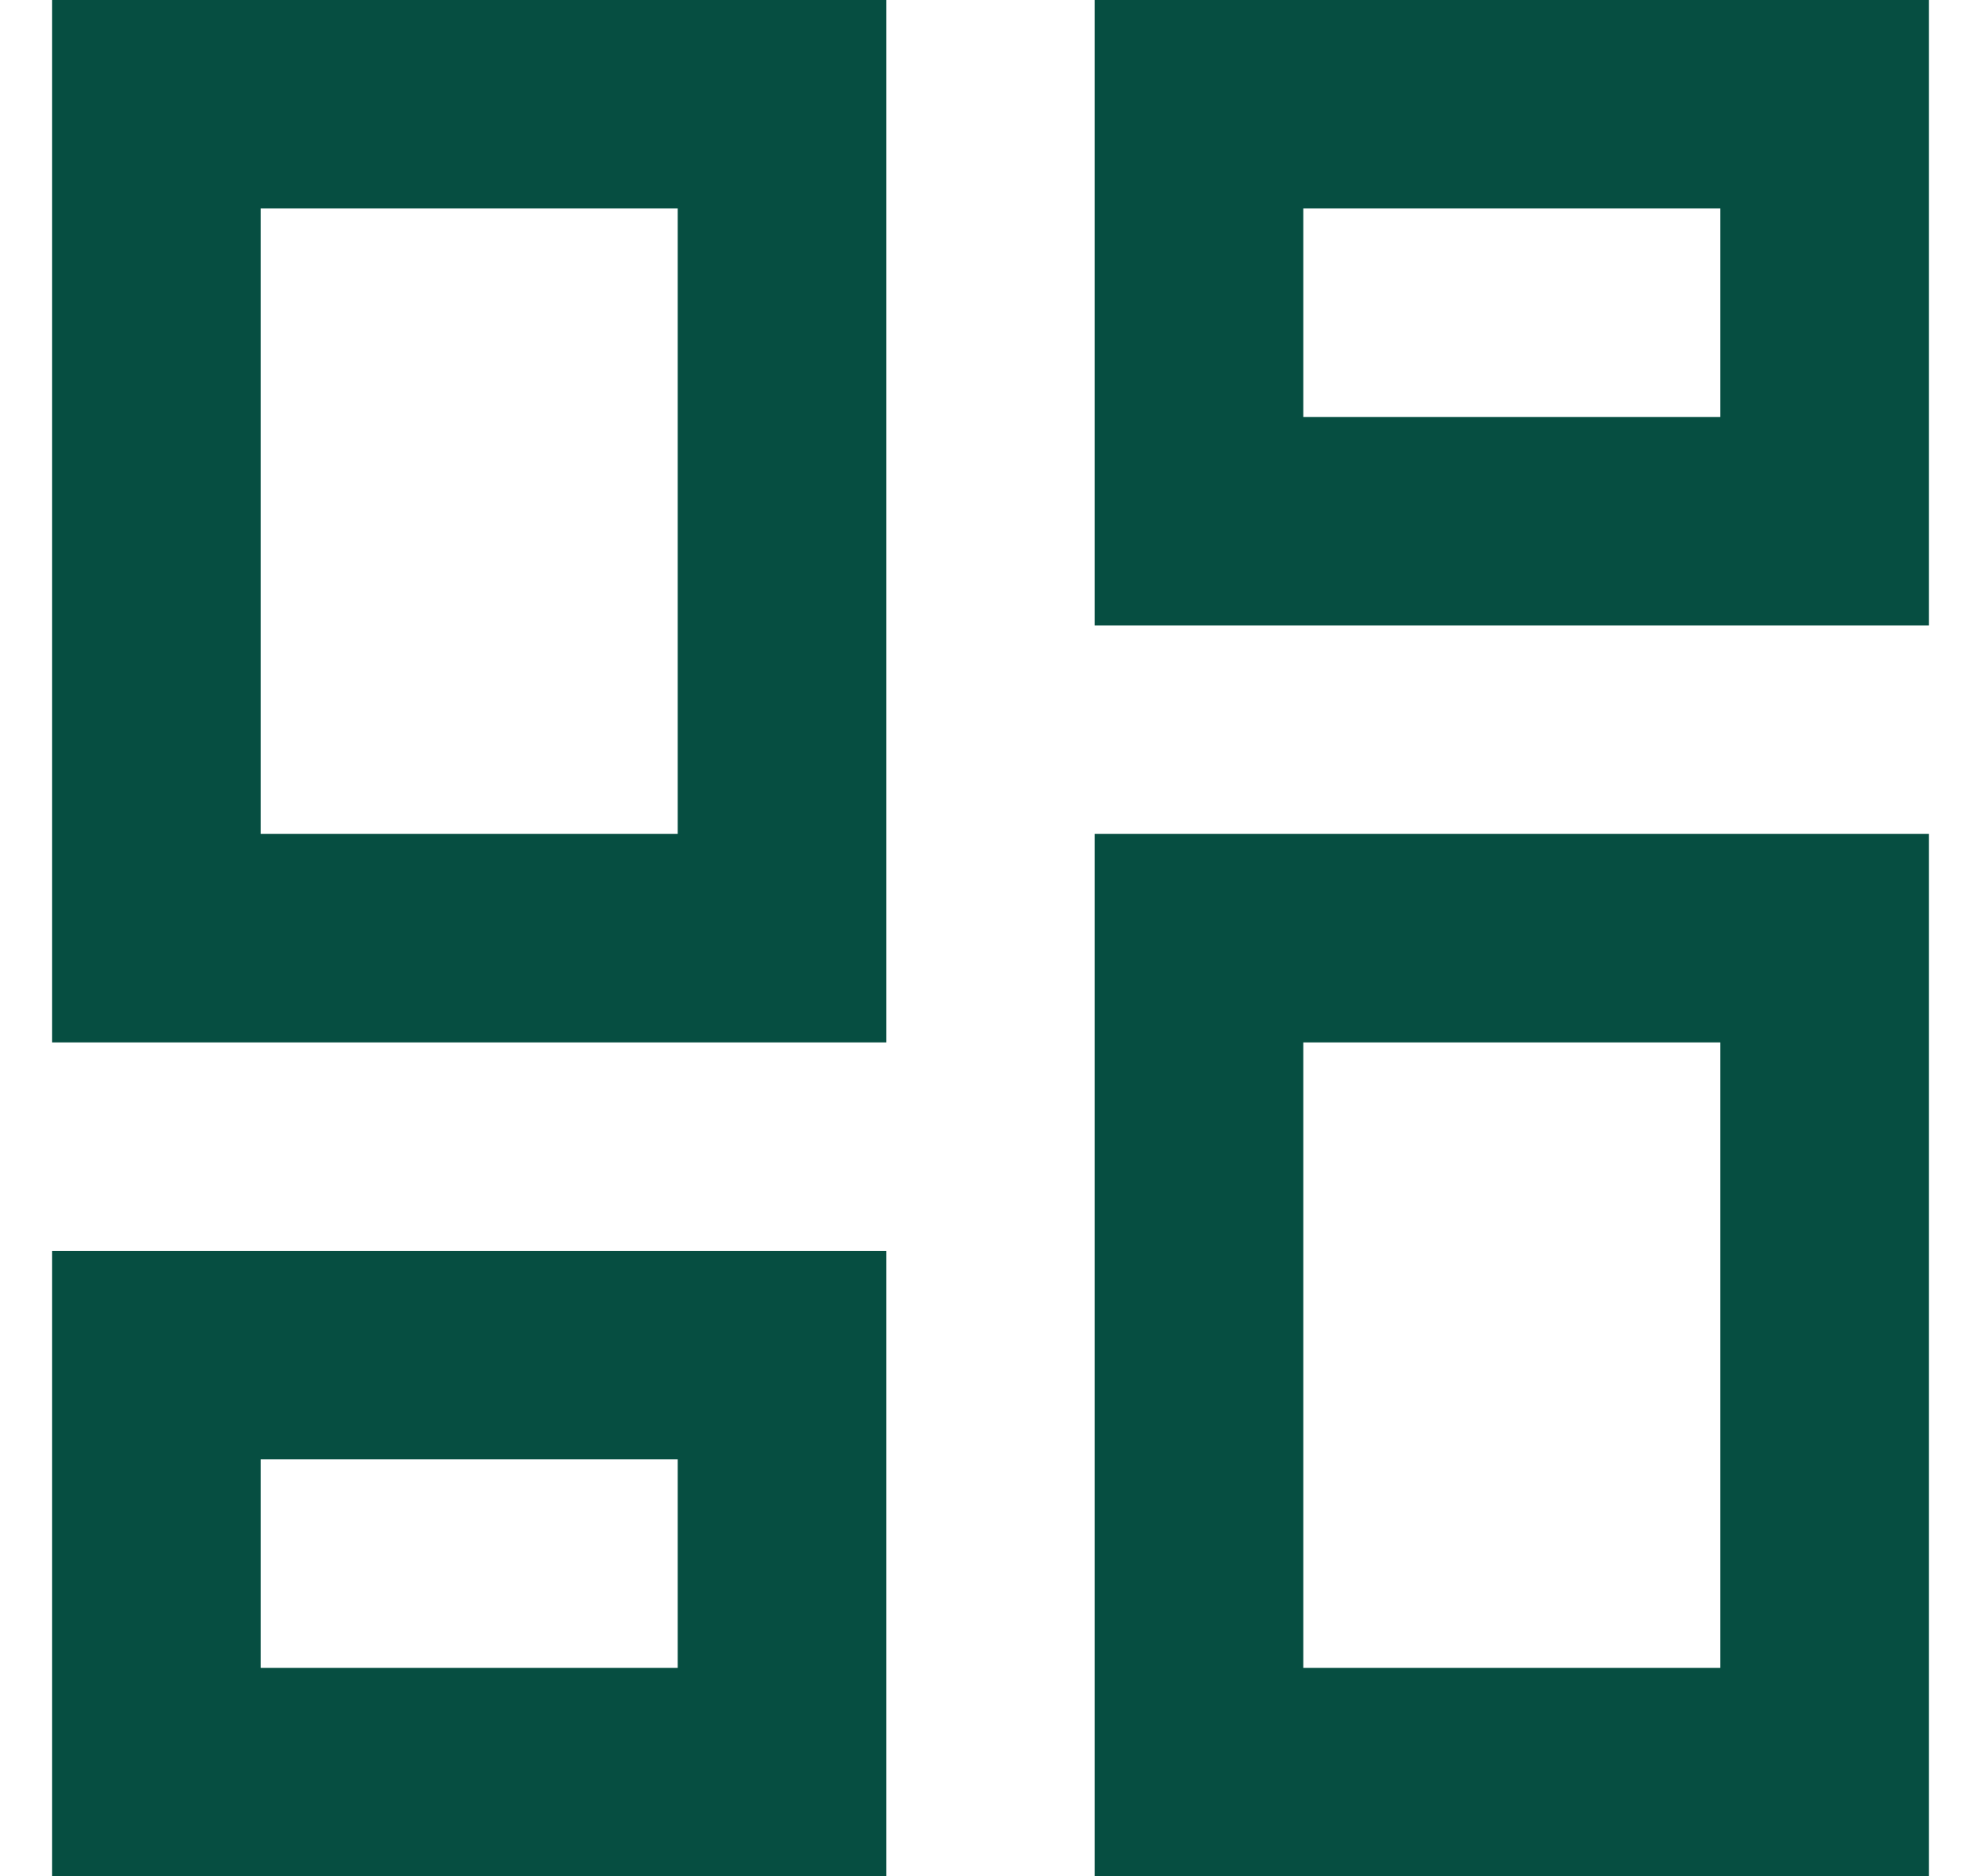 <svg width="19" height="18" viewBox="0 0 19 18" fill="none" xmlns="http://www.w3.org/2000/svg">
<path d="M10.5 6V0H18.5V6H10.5ZM0.5 10V0H8.5V10H0.5ZM10.5 18V8H18.5V18H10.5ZM0.5 18V12H8.5V18H0.5ZM2.5 8H6.5V2H2.5V8ZM12.5 16H16.5V10H12.5V16ZM12.5 4H16.5V2H12.5V4ZM2.5 16H6.5V14H2.5V16Z" fill="#064E41"/>
</svg>
